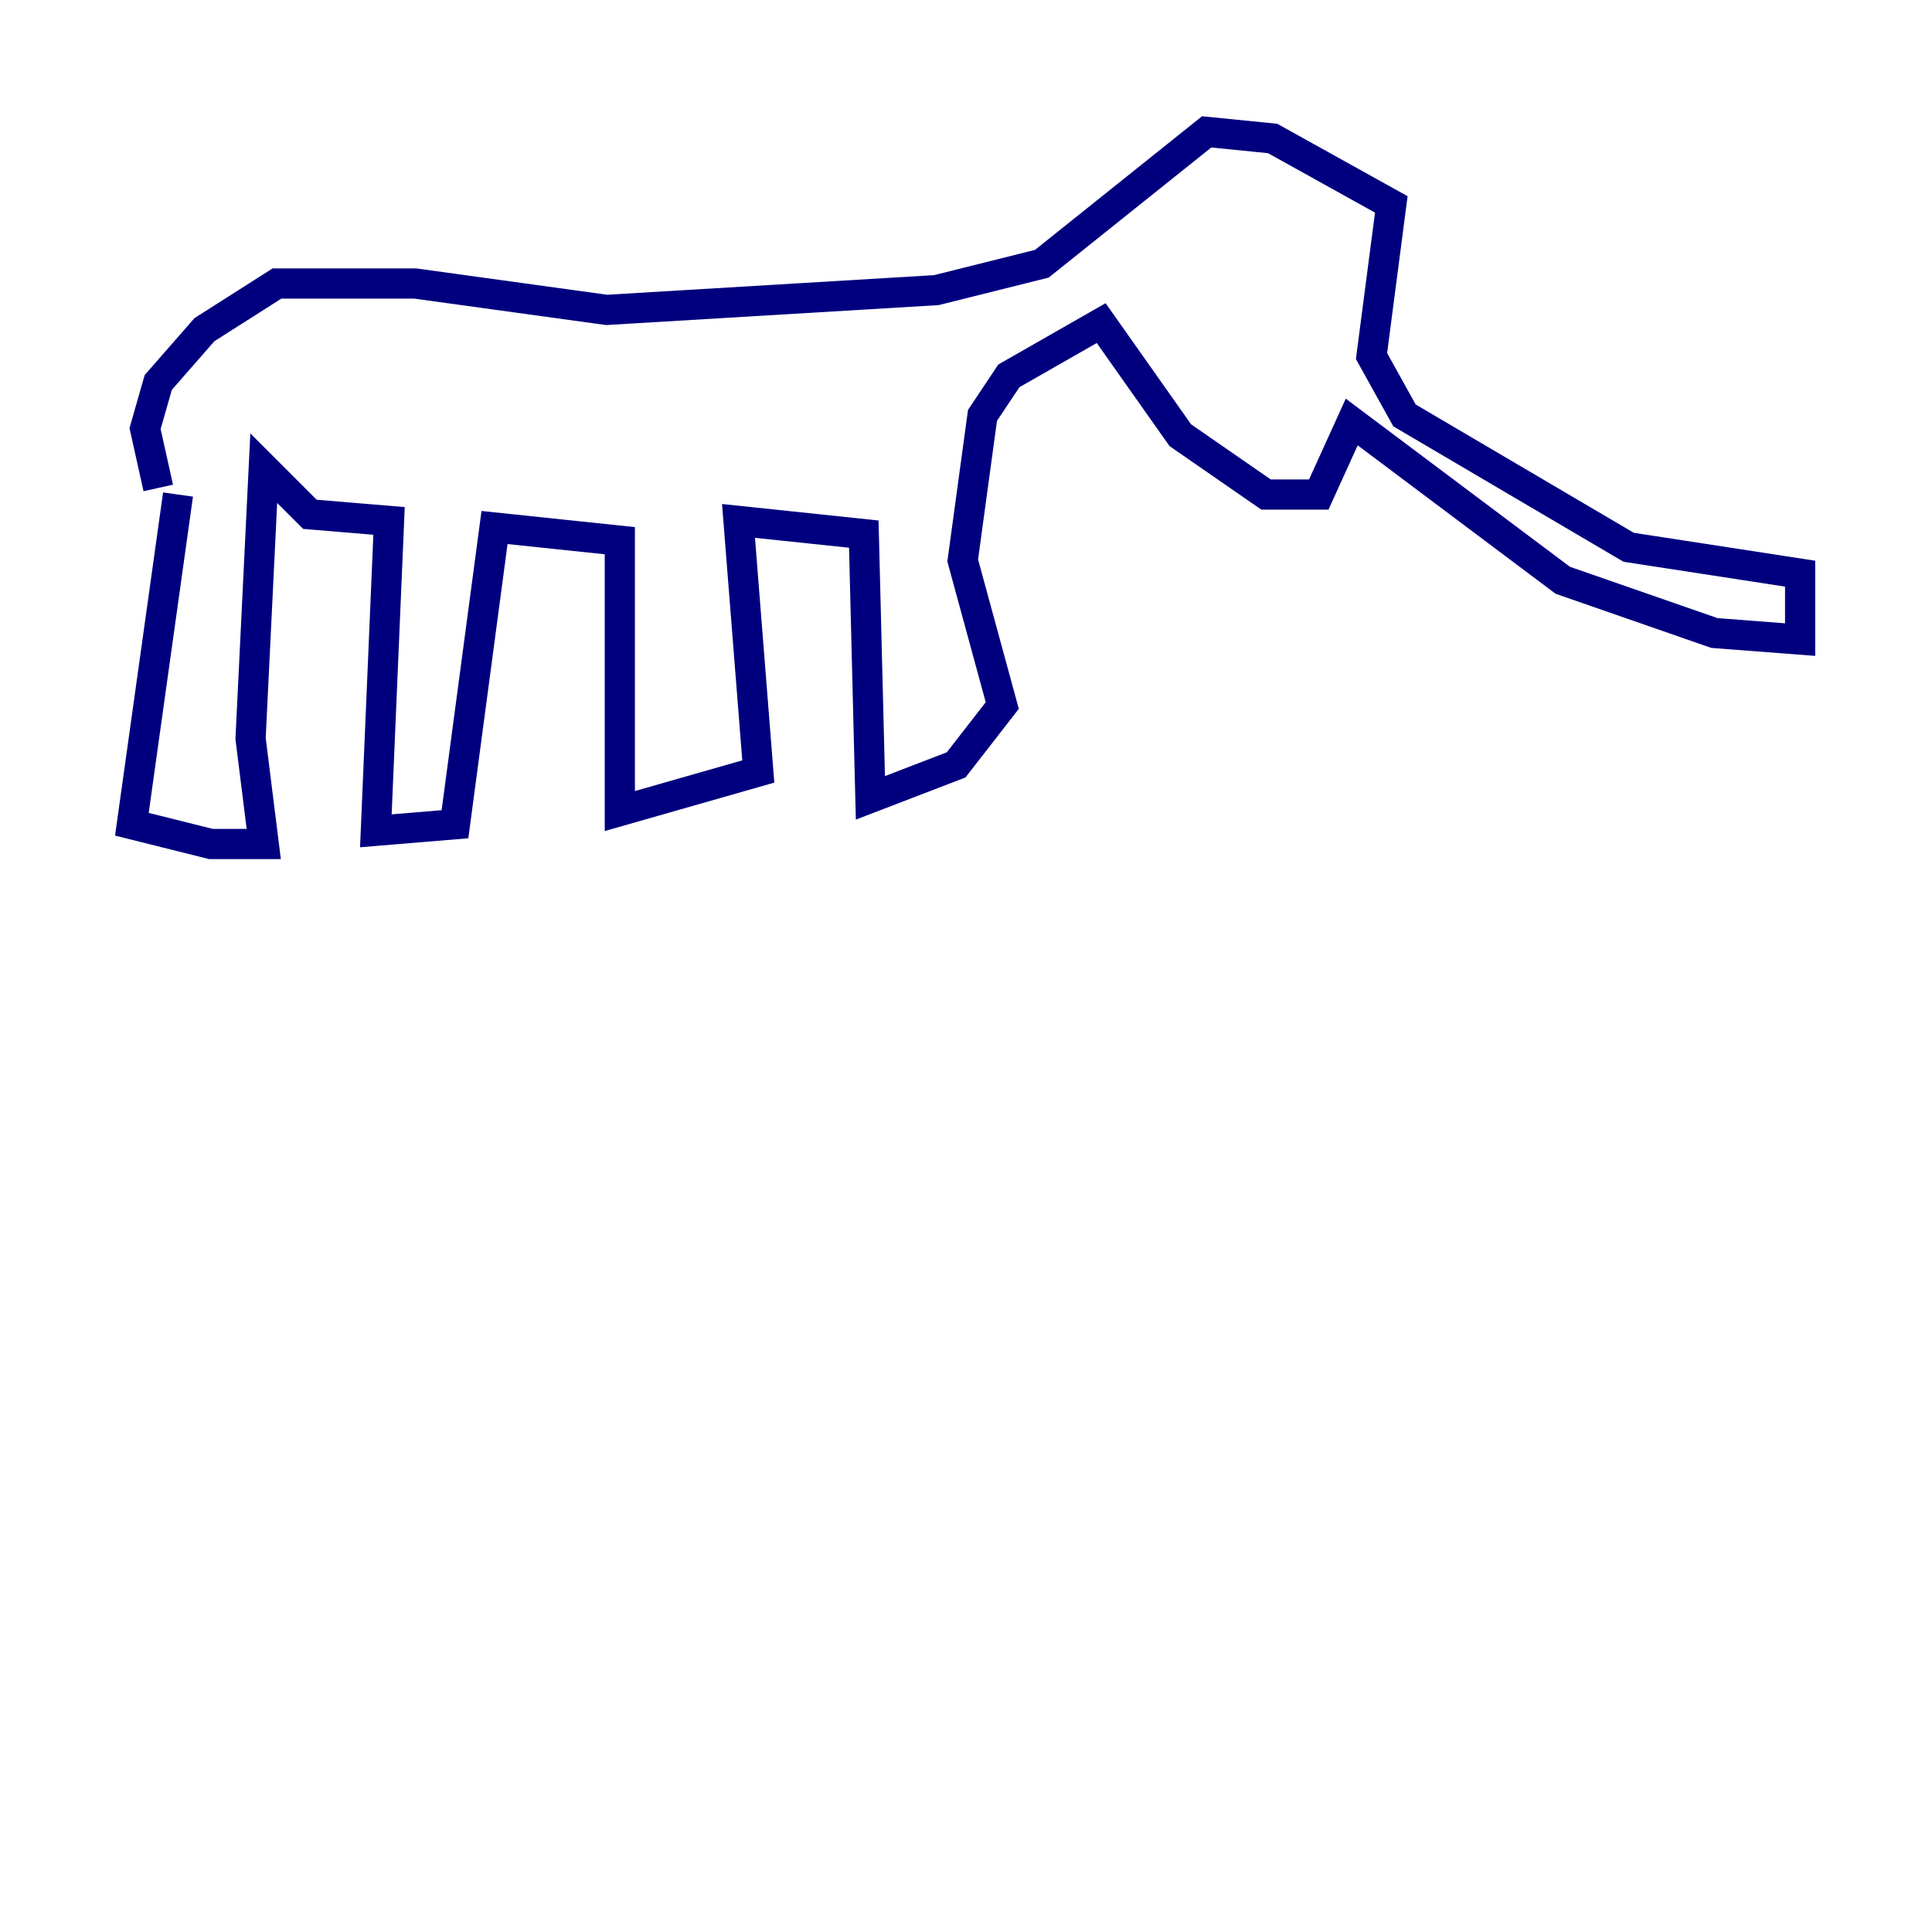 <?xml version="1.0" encoding="utf-8" ?>
<svg baseProfile="tiny" height="128" version="1.2" viewBox="0,0,128,128" width="128" xmlns="http://www.w3.org/2000/svg" xmlns:ev="http://www.w3.org/2001/xml-events" xmlns:xlink="http://www.w3.org/1999/xlink"><defs /><polyline fill="none" points="11.795,32.764 8.737,54.608 13.979,55.918 17.474,55.918 16.601,48.928 17.474,31.017 20.532,34.075 25.775,34.512 24.901,55.044 30.143,54.608 32.764,34.949 41.065,35.822 41.065,53.734 50.239,51.113 48.928,34.512 57.229,35.386 57.666,52.86 63.345,50.676 66.403,46.744 63.782,37.133 65.092,27.522 66.84,24.901 72.956,21.406 78.198,28.833 83.877,32.764 87.372,32.764 89.556,27.959 103.536,38.444 113.584,41.939 119.263,42.375 119.263,38.007 107.904,36.259 93.051,27.522 90.867,23.59 92.177,13.543 84.314,9.174 79.945,8.737 69.024,17.474 62.034,19.222 40.191,20.532 27.522,18.785 18.348,18.785 13.543,21.843 10.485,25.338 9.611,28.396 10.485,32.328" stroke="#00007f" stroke-width="2" /></svg>